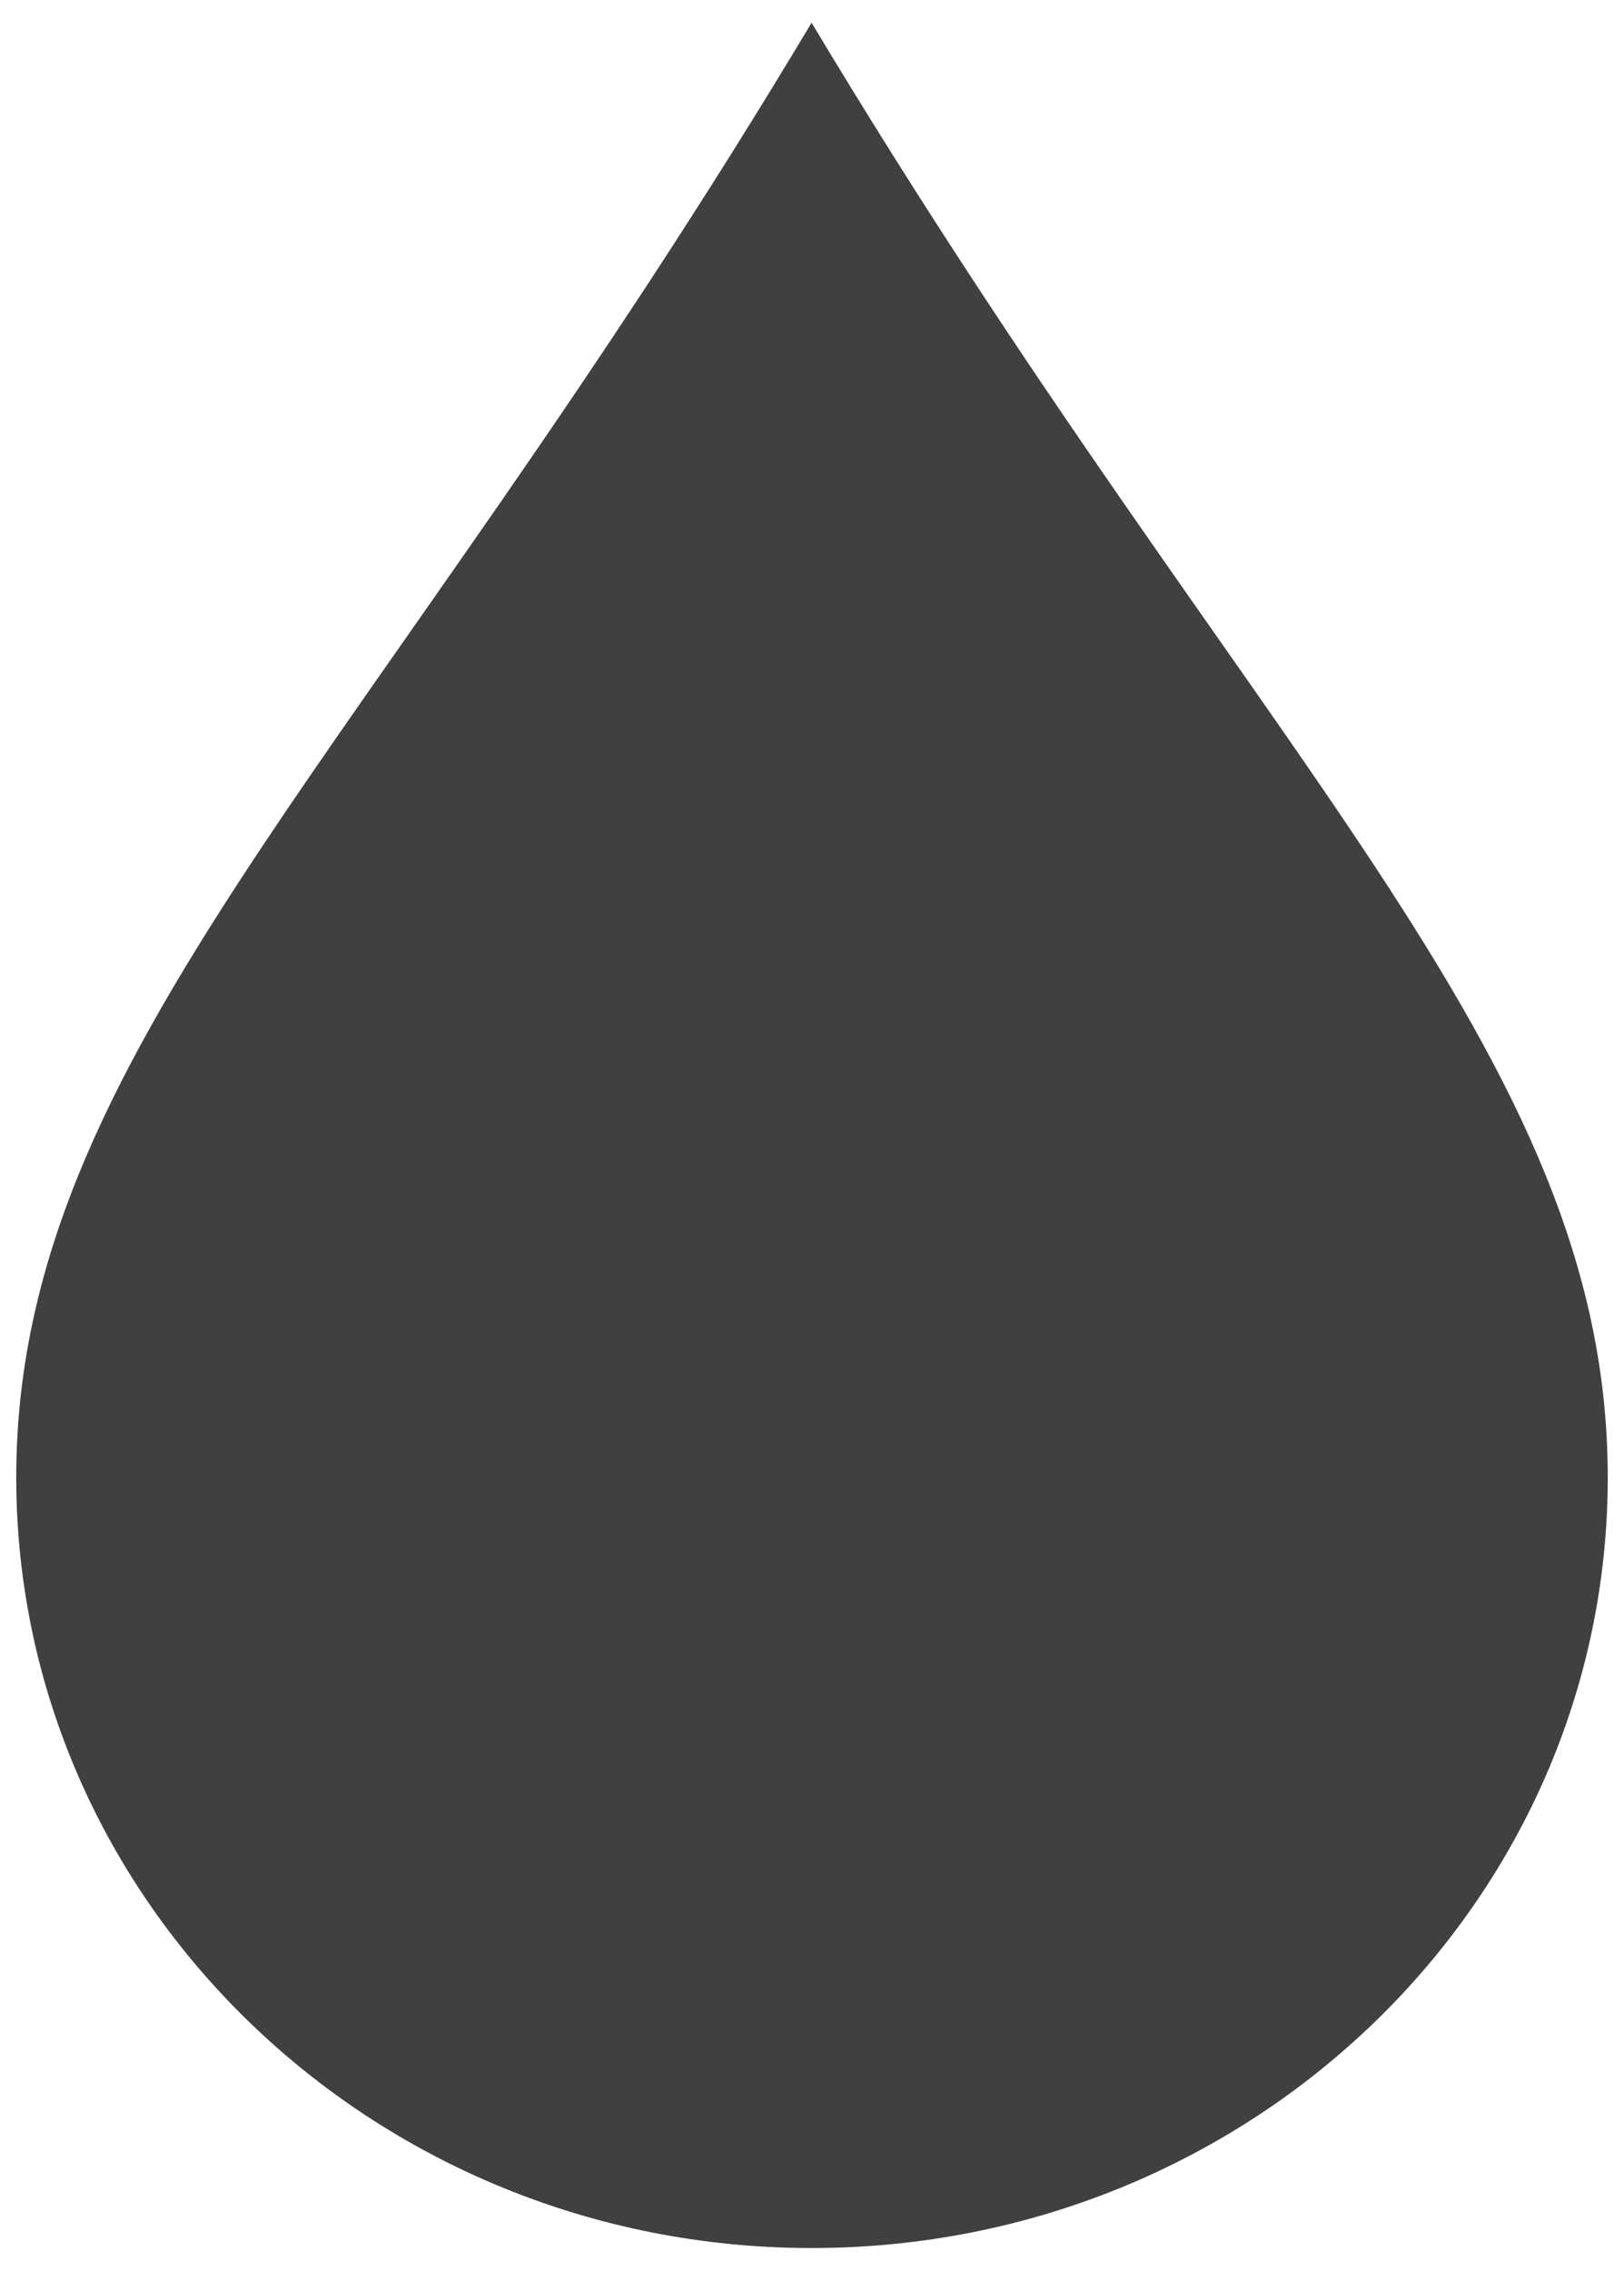 <?xml version="1.0" encoding="utf-8"?>
<!-- Generator: Adobe Illustrator 15.0.0, SVG Export Plug-In . SVG Version: 6.00 Build 0)  -->
<!DOCTYPE svg PUBLIC "-//W3C//DTD SVG 1.1//EN" "http://www.w3.org/Graphics/SVG/1.1/DTD/svg11.dtd">
<svg version="1.1" id="图层_1" xmlns="http://www.w3.org/2000/svg" xmlns:xlink="http://www.w3.org/1999/xlink" x="0px" y="0px"
	 width="71.559px" height="100px" viewBox="0 0 71.559 100" enable-background="new 0 0 71.559 100" xml:space="preserve">
	 <linearGradient class="linearGradient" x1="0%" y1="0%" x2="0%" y2="100%" gradientTransform="translate(0.5,0.5) rotate(0) translate(-0.5,-0.5)">
		<stop id="stop1" offset="0%" class="linearGradientColor1" stop-color="#05a" />
		<stop id="stop2" offset="100%" class="linearGradientColor2" stop-color="#0a5"/>
	</linearGradient>

	<radialGradient class="radialGradient" cx="50%" cy="50%" r="50%" fx="50%" fy="50%">
		<stop offset="0%" class="radialGradientColor1" stop-color="#05a"/>
		<stop offset="100%" class="radialGradientColor2" stop-color="#0a5"/>
	</radialGradient>
	<clipPath id="f_water_drop" class="clipPath">
		<path fill="none" stroke="#dddddd" stroke-width="1" stroke-miterlimit="30" d="M35.76,0C16.034,32.979,0.001,46.266,0.001,65.374
	C0.001,84.479,16.034,100,35.76,100c19.767,0,35.798-15.521,35.798-34.626C71.559,46.266,55.528,32.979,35.76,0L35.76,0z"/>
	</clipPath>
	<path class="fill-color" fill="#404040" opacity="1" d="M35.761,1C16.429,33.319,0.716,46.341,0.716,65.066C0.716,83.789,16.429,99,35.761,99
	c19.371,0,35.082-15.211,35.082-33.934C70.844,46.341,55.132,33.319,35.761,1L35.761,1z"/>
	<path class="stroke-color" fill="none" stroke="#dddddd" stroke-width="0" stroke-miterlimit="30" d="M35.76,0C16.034,32.979,0.001,46.266,0.001,65.374
		C0.001,84.479,16.034,100,35.76,100c19.767,0,35.798-15.521,35.798-34.626C71.559,46.266,55.528,32.979,35.76,0L35.76,0z" clip-path="url(#f_water_drop)"/>
</svg>
